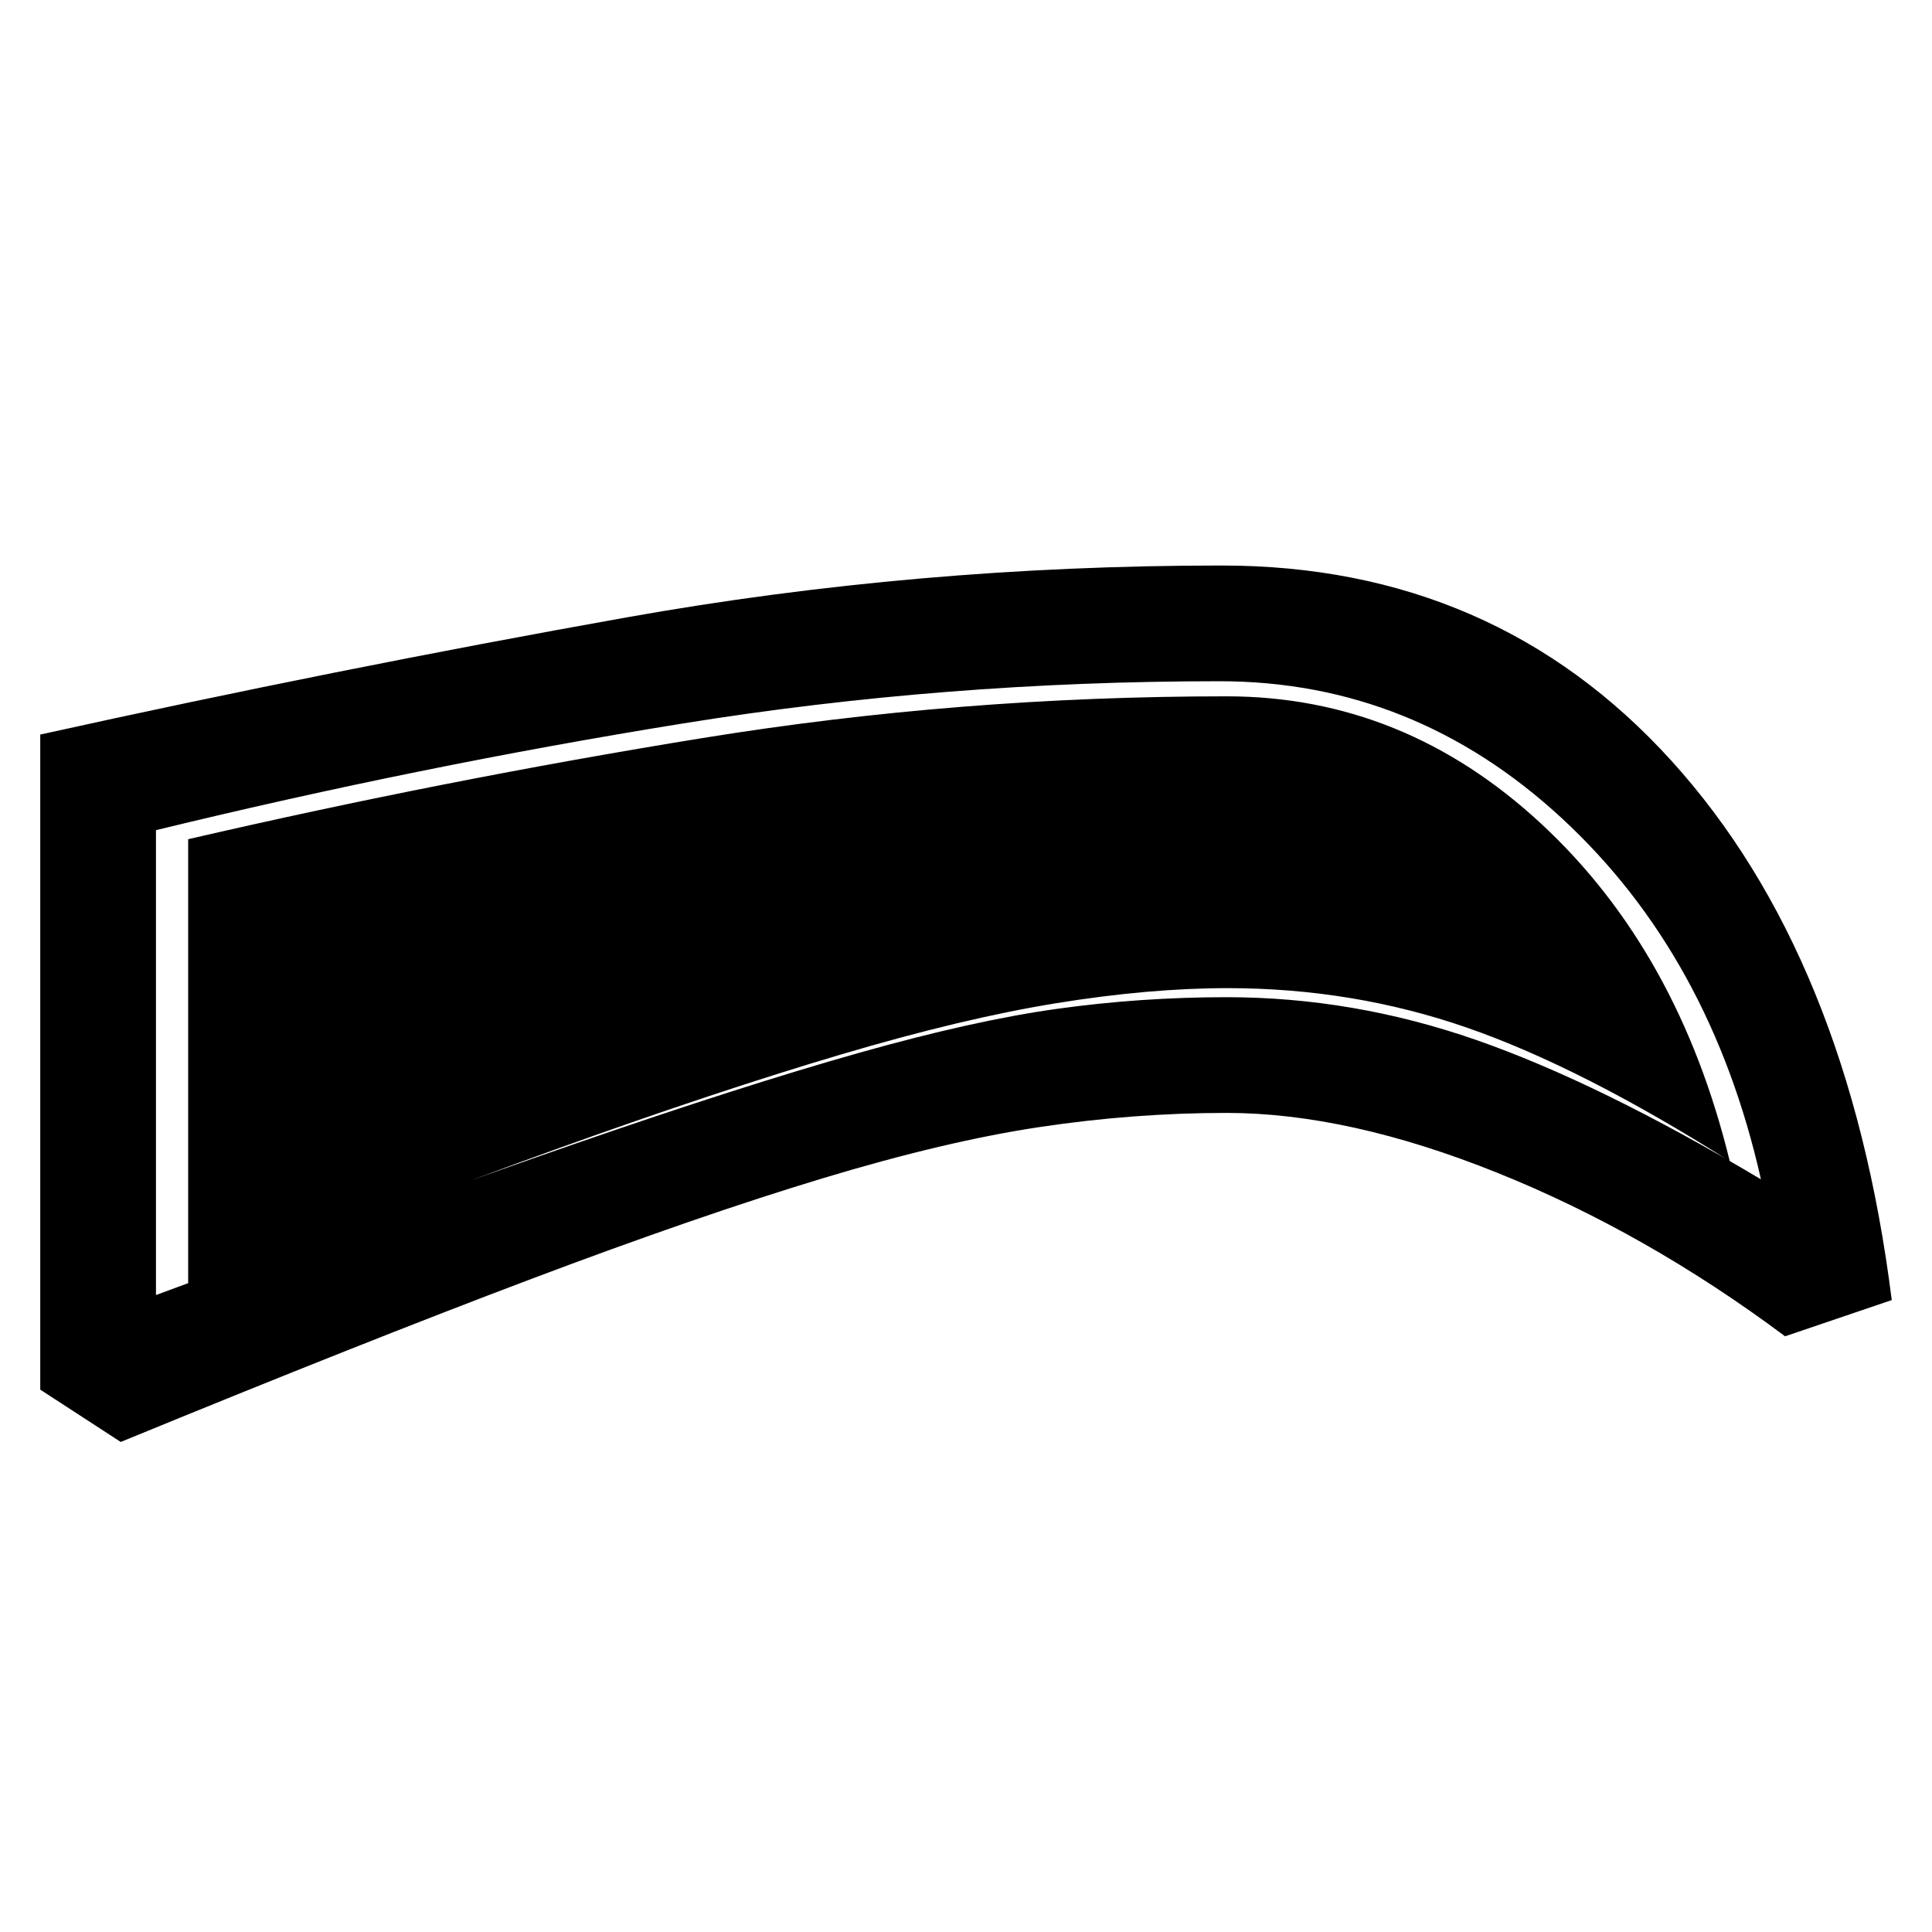 <svg xmlns="http://www.w3.org/2000/svg" height="48" viewBox="0 -960 960 960" width="48"><path d="M609.5-407q-46 0-92.75 7t-108 25.5Q347.5-356 264-324.5t-204 81l-40-26V-595q147-32.5 291.5-58.25T607-679q135.5 0 223.5 97T940-314l-53 18q-69-51.5-143-81.25T609.5-407Zm0-57.5q63 0 124 21.25T875-374q-25-111-98.75-179.25T606-621.5q-136.5 0-266.75 21t-261.75 53v231Q203-363 286-391.75t140.5-45q57.5-16.25 99-22t84-5.75Zm.5-4.5q-39 0-85.25 7.5t-107 25.5q-60.75 18-140 46.5T93.5-319v-224Q221-572.5 349-593.25T609.5-614q88 0 156.25 63.25T859.5-383q-73.5-46.5-130.25-66.25T610-469Z"/></svg>